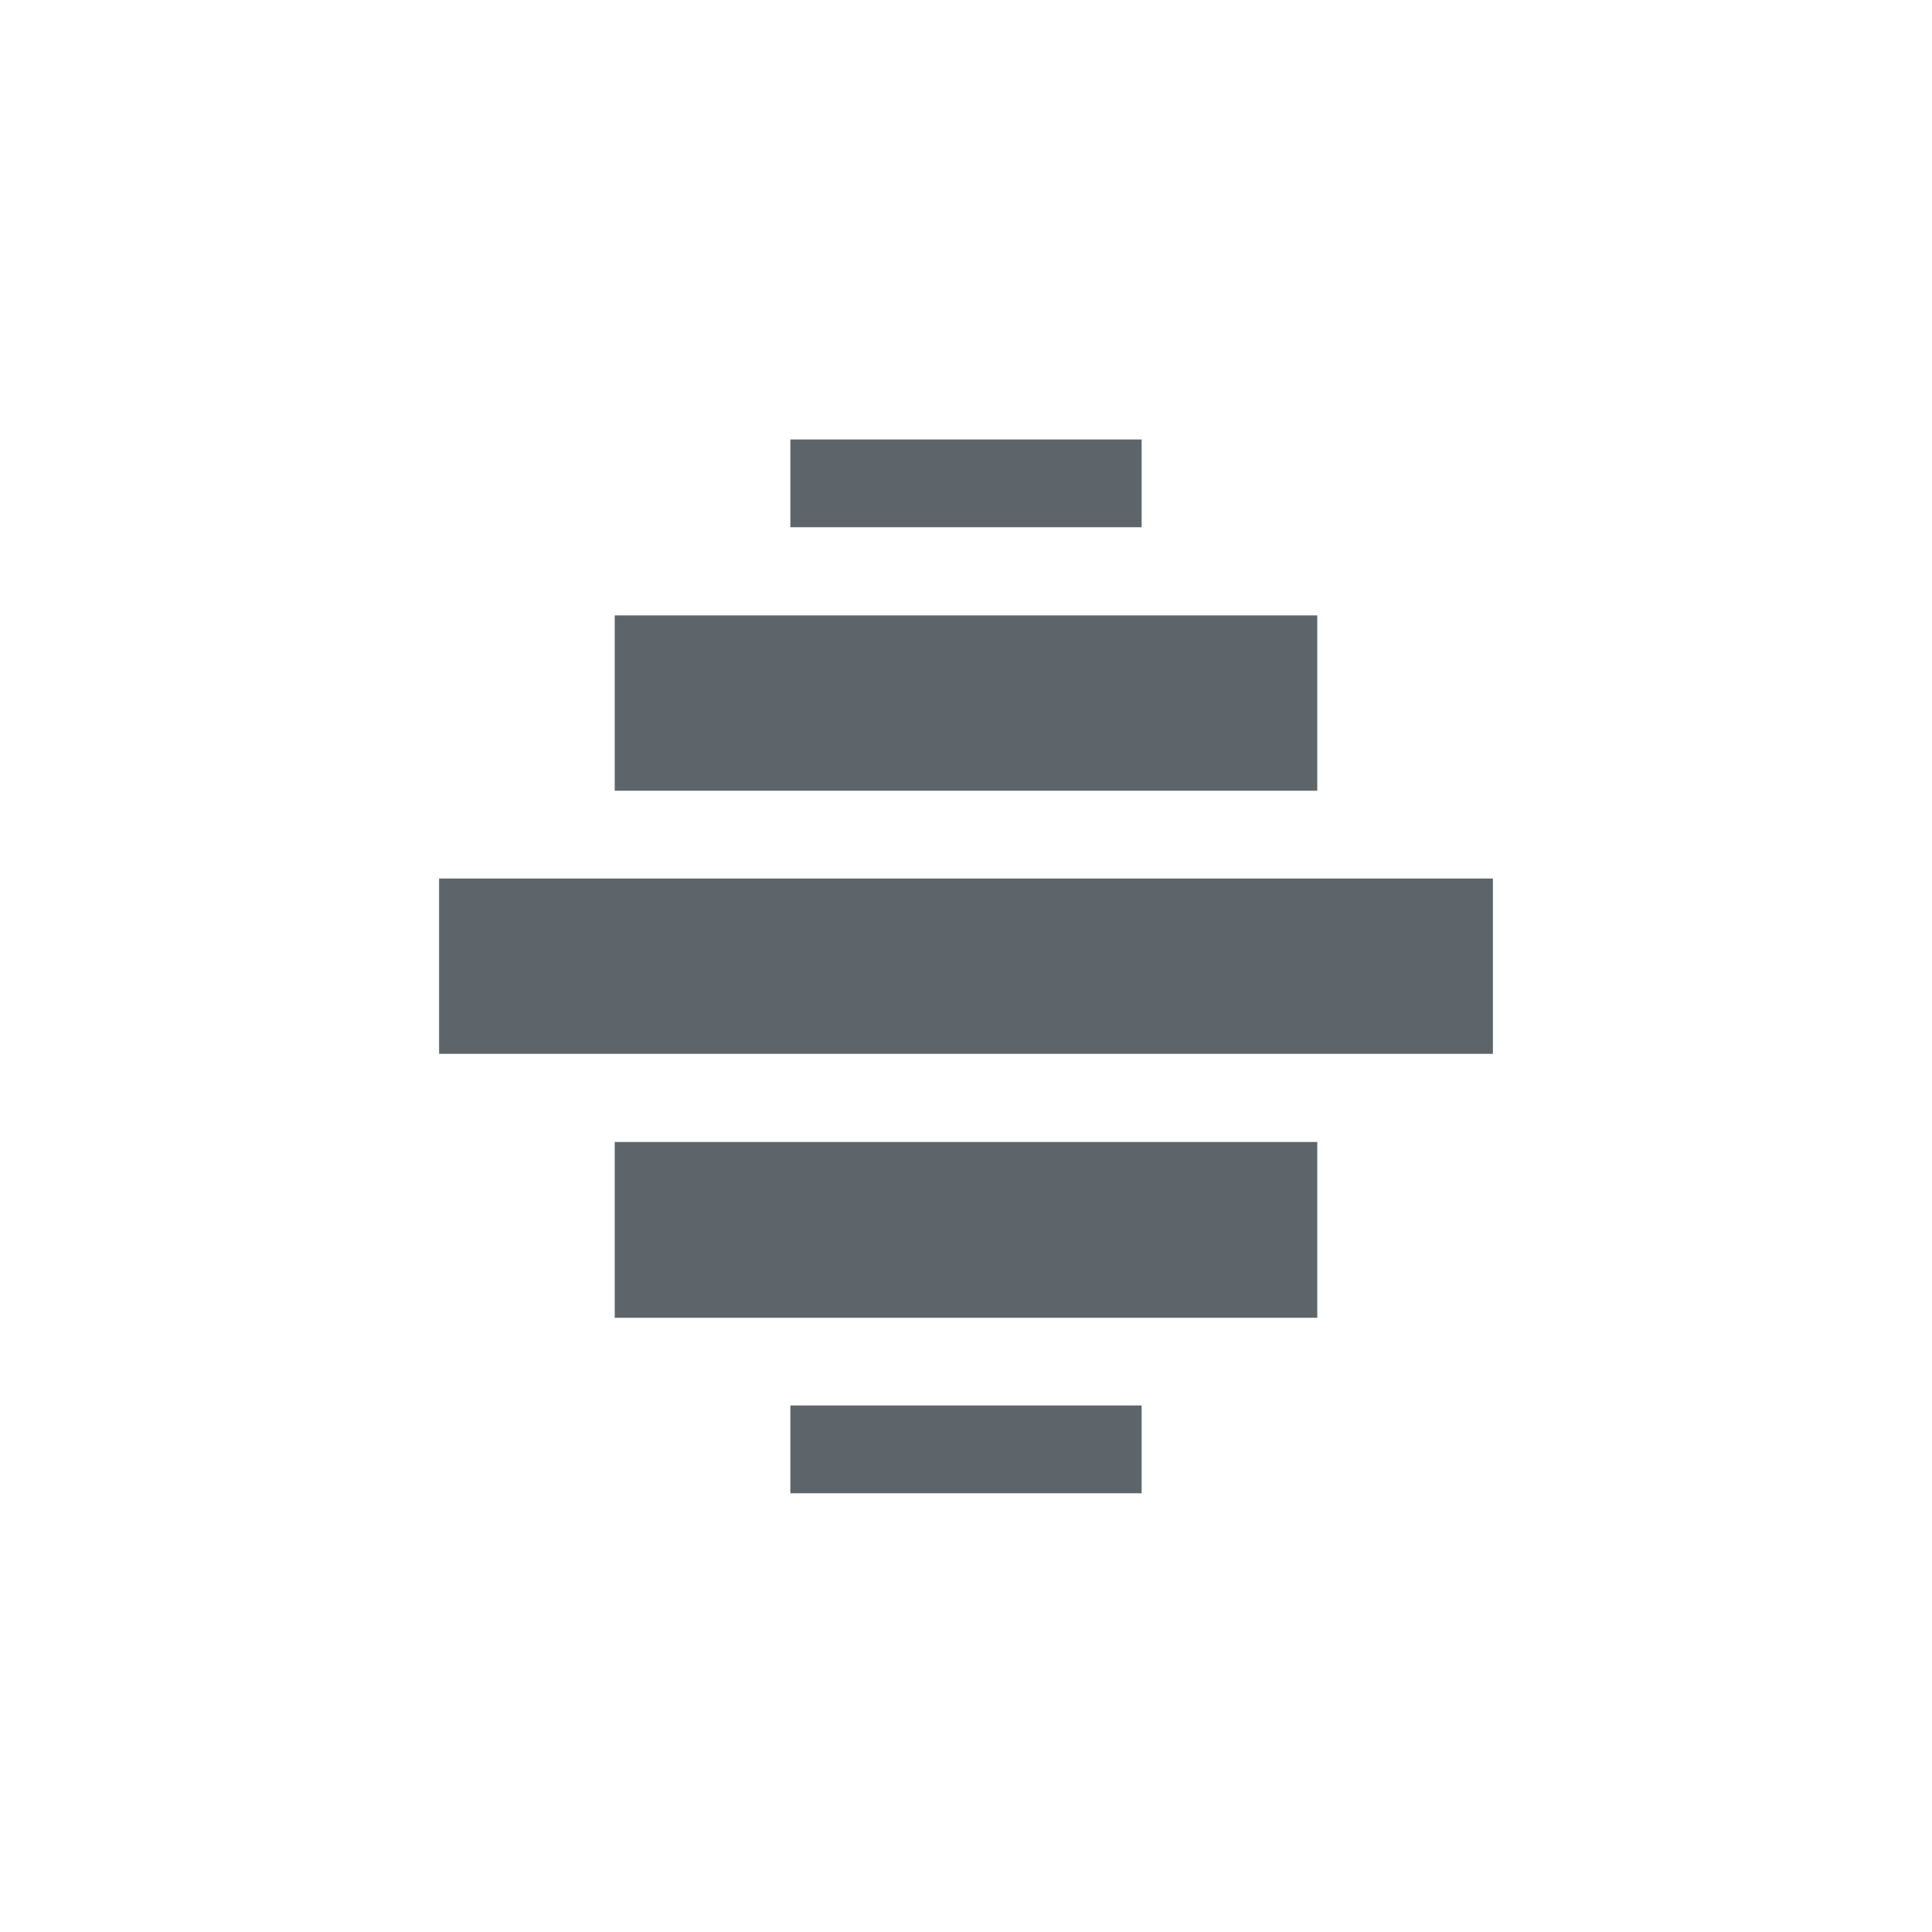 <svg xmlns="http://www.w3.org/2000/svg" width="22" height="22"><defs><style id="current-color-scheme" type="text/css"></style></defs><path d="M9 5.004v1h4v-1H9zM7 7.008v1.996h8V7.008H7zm-2 2.996V12h12v-1.996H5zm2 3v2.002h8v-2.002H7zm2 3v1h4v-1H9z" fill="currentColor" color="#5d656b"/></svg>